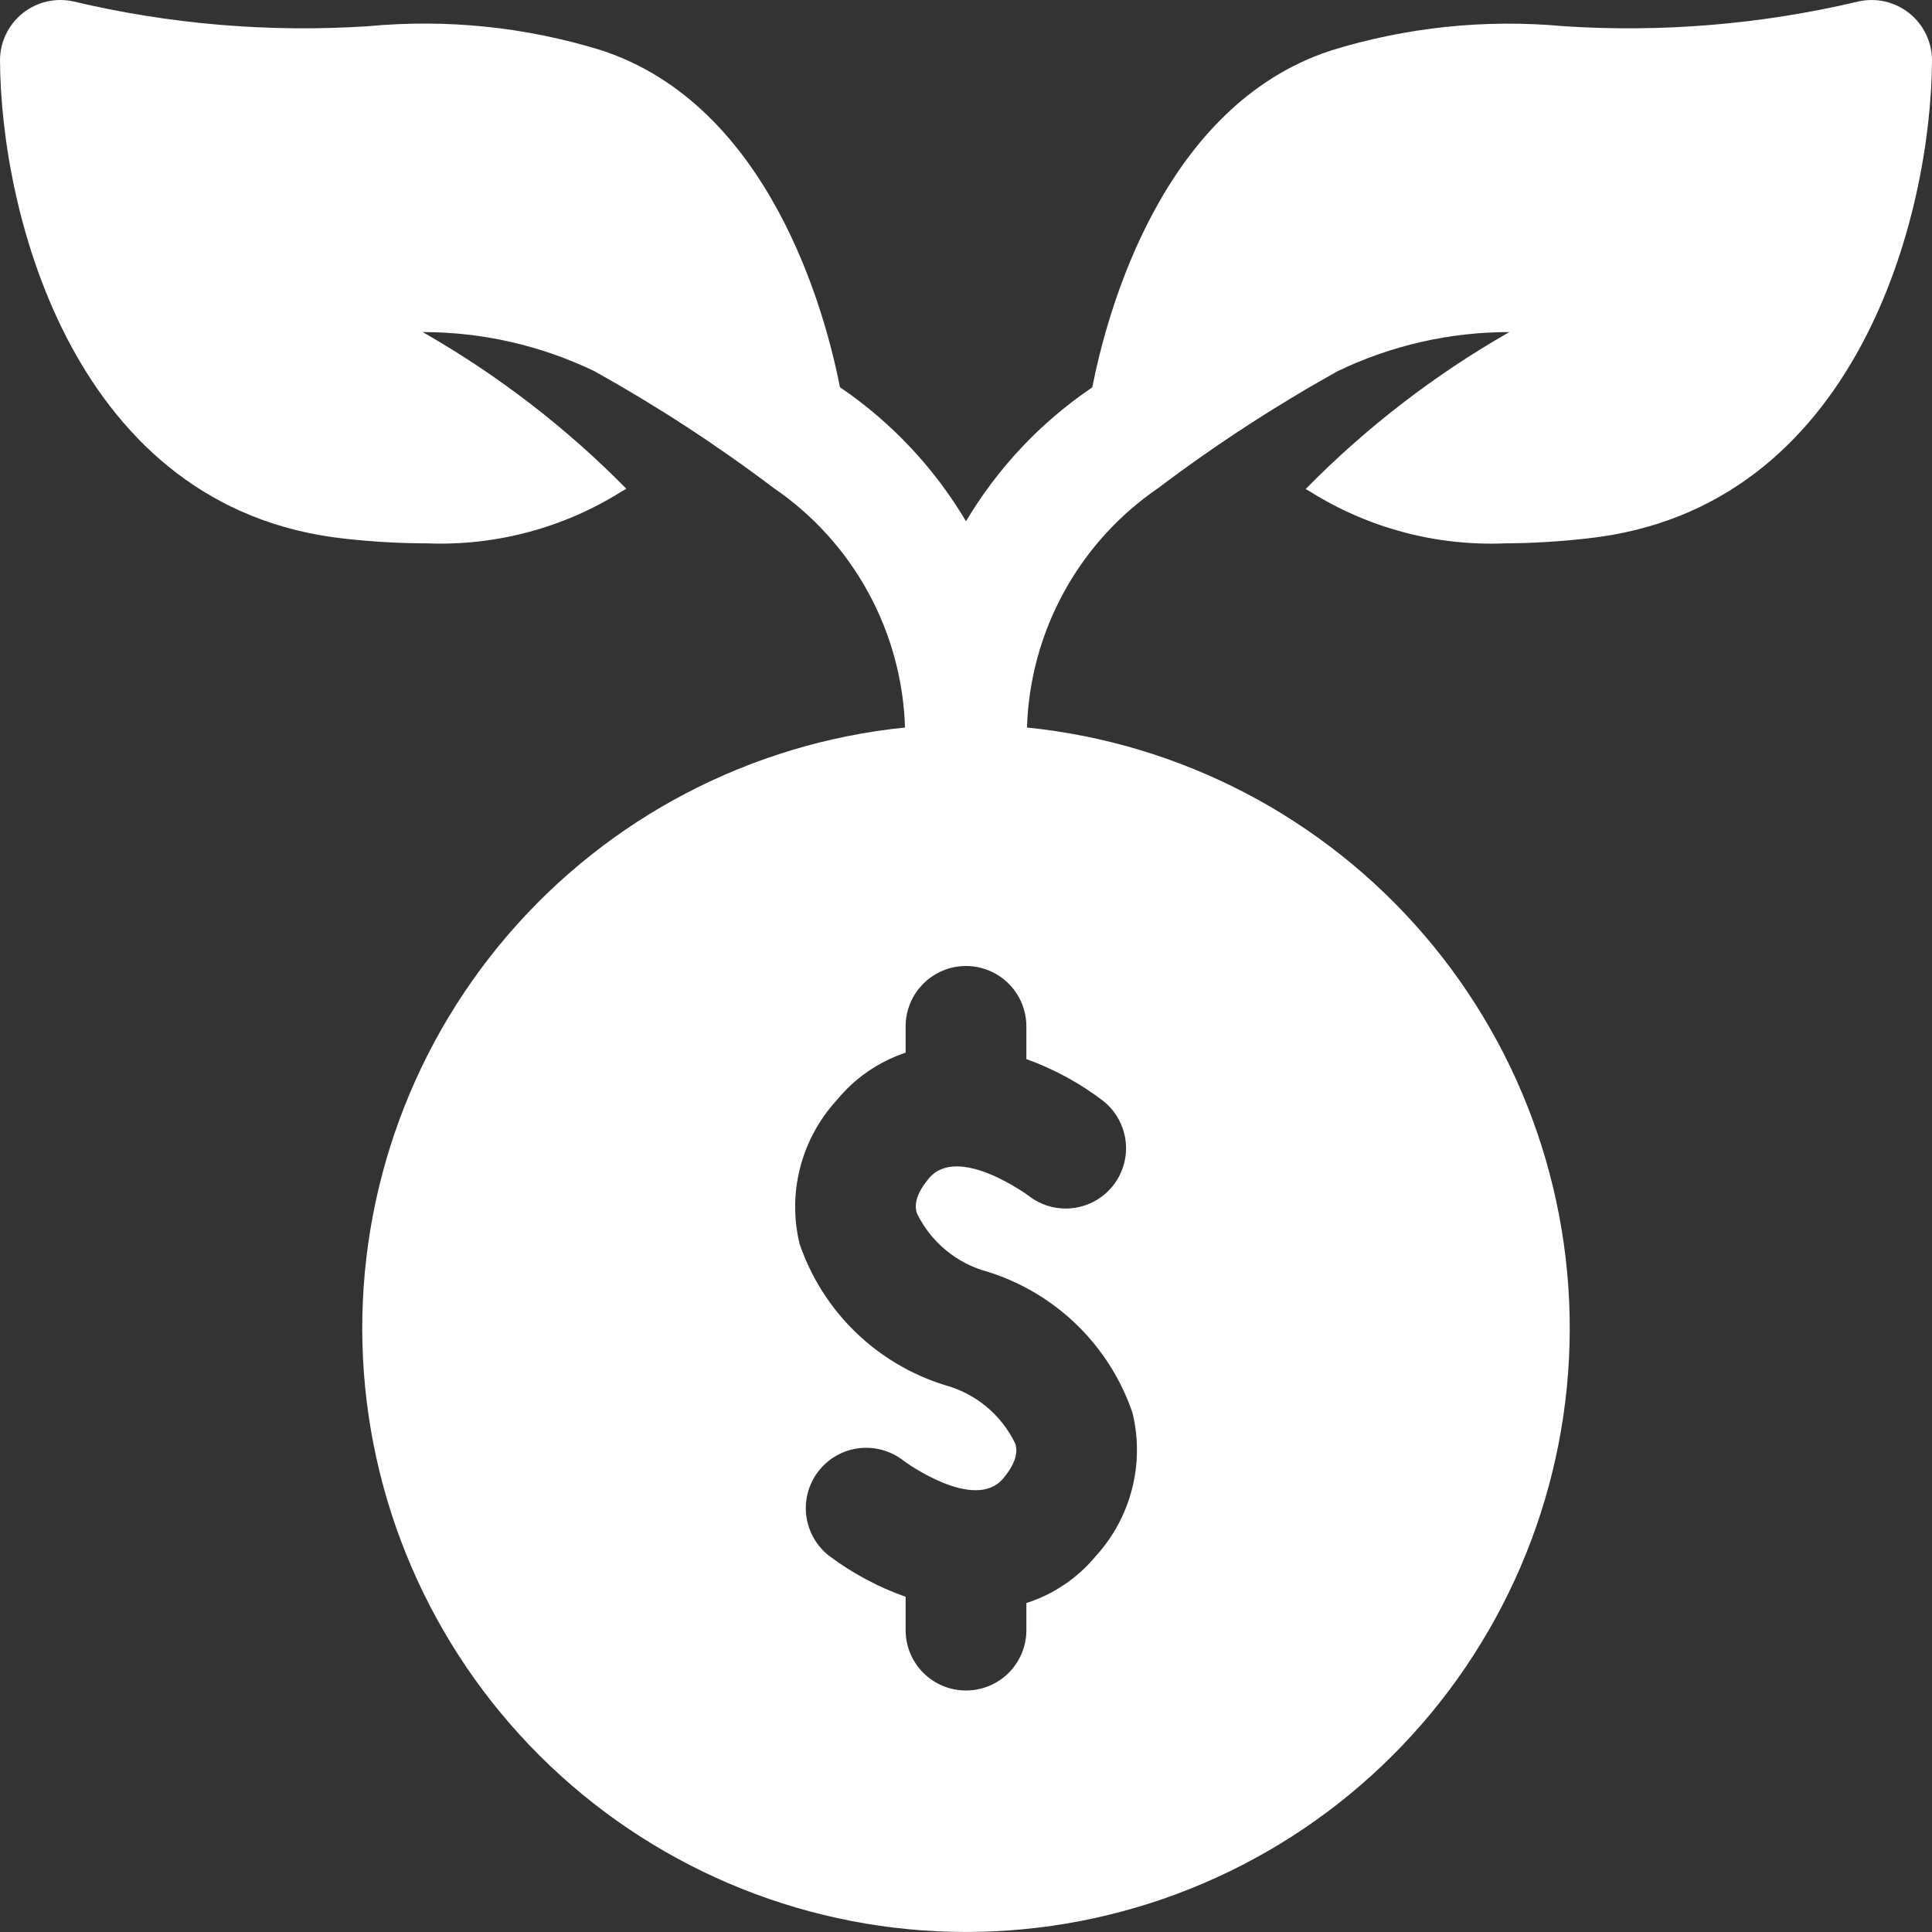 <svg width="48" height="48" viewBox="0 0 48 48" fill="none" xmlns="http://www.w3.org/2000/svg">
<rect x="0" y="0" width="48" height="48" fill="#333333" stroke="none"/>
<g id="fi_4853930" clip-path="url(#clip0_883_3990)">
<g id="Plant Investment">
<path id="Vector" d="M47.438 0.33C47.261 0.189 47.055 0.089 46.835 0.038C46.615 -0.012 46.386 -0.012 46.166 0.038C43.771 0.605 41.305 0.811 38.85 0.651C36.906 0.471 34.945 0.675 33.08 1.251C28.88 2.613 27.506 7.749 27.137 9.624L27.093 9.654C25.834 10.515 24.779 11.64 24 12.951C23.223 11.64 22.17 10.514 20.913 9.651L20.869 9.621C20.5 7.743 19.122 2.607 14.927 1.245C13.059 0.67 11.096 0.468 9.15 0.651C6.695 0.811 4.229 0.605 1.835 0.038C1.615 -0.012 1.386 -0.013 1.167 0.038C0.947 0.088 0.741 0.187 0.565 0.327C0.389 0.468 0.246 0.646 0.149 0.849C0.051 1.052 -4.09043e-05 1.275 2.47267e-08 1.5C0.018 5.295 1.83 12.651 8.563 13.383C9.248 13.46 9.937 13.499 10.626 13.5C12.322 13.564 13.998 13.117 15.437 12.215L15.562 12.143C14.062 10.619 12.358 9.309 10.5 8.25C11.978 8.249 13.436 8.581 14.768 9.222C16.318 10.085 17.806 11.055 19.223 12.125C20.196 12.79 21 13.675 21.566 14.709C22.133 15.743 22.448 16.897 22.485 18.075C18.658 18.464 15.126 20.308 12.62 23.227C10.114 26.145 8.825 29.915 9.019 33.757C9.214 37.599 10.877 41.219 13.665 43.87C16.453 46.521 20.153 47.999 24 47.999C27.847 47.999 31.547 46.521 34.335 43.87C37.123 41.219 38.786 37.599 38.981 33.757C39.175 29.915 37.886 26.145 35.38 23.227C32.874 20.308 29.342 18.464 25.515 18.075C25.552 16.897 25.867 15.743 26.434 14.709C27 13.675 27.804 12.79 28.777 12.125C30.194 11.055 31.682 10.085 33.233 9.222C34.564 8.581 36.022 8.249 37.5 8.25C35.641 9.311 33.938 10.624 32.438 12.15L32.563 12.222C34.002 13.121 35.679 13.567 37.374 13.5C38.063 13.497 38.752 13.456 39.437 13.377C46.17 12.651 47.982 5.295 48 1.5C48 1.276 47.949 1.054 47.852 0.851C47.755 0.649 47.613 0.471 47.438 0.33ZM27.66 29.448C27.416 29.761 27.058 29.964 26.665 30.014C26.271 30.063 25.874 29.955 25.56 29.712C25.548 29.703 23.803 28.416 23.081 29.273C22.674 29.753 22.747 30.036 22.78 30.143C22.951 30.497 23.197 30.811 23.5 31.061C23.803 31.312 24.157 31.495 24.537 31.596C25.37 31.856 26.131 32.309 26.756 32.918C27.382 33.527 27.855 34.276 28.137 35.102C28.288 35.724 28.284 36.375 28.124 36.995C27.965 37.616 27.656 38.188 27.224 38.661C26.773 39.207 26.174 39.611 25.5 39.827V40.5C25.5 40.898 25.342 41.28 25.061 41.561C24.779 41.842 24.398 42 24 42C23.602 42 23.221 41.842 22.939 41.561C22.658 41.28 22.5 40.898 22.5 40.5V39.672C21.82 39.431 21.18 39.089 20.602 38.657C20.288 38.413 20.083 38.055 20.032 37.66C19.982 37.266 20.09 36.867 20.334 36.552C20.578 36.238 20.936 36.032 21.331 35.982C21.725 35.932 22.124 36.04 22.439 36.284C22.471 36.311 24.207 37.58 24.922 36.734C25.329 36.254 25.256 35.97 25.223 35.864C25.052 35.509 24.806 35.196 24.503 34.945C24.2 34.694 23.846 34.512 23.466 34.41C22.633 34.15 21.872 33.697 21.247 33.088C20.621 32.479 20.148 31.731 19.866 30.905C19.715 30.282 19.719 29.632 19.879 29.011C20.038 28.39 20.347 27.818 20.779 27.345C21.228 26.792 21.825 26.378 22.5 26.153V25.5C22.5 25.102 22.658 24.721 22.939 24.44C23.221 24.158 23.602 24 24 24C24.398 24 24.779 24.158 25.061 24.44C25.342 24.721 25.5 25.102 25.5 25.5V26.313C26.181 26.558 26.821 26.905 27.398 27.344C27.711 27.588 27.915 27.947 27.965 28.342C28.014 28.736 27.904 29.134 27.66 29.448Z" fill="white"/>
</g>
</g>
<defs>
<clipPath id="clip0_883_3990">
<rect width="48" height="48" fill="white"/>
</clipPath>
</defs>
</svg>
